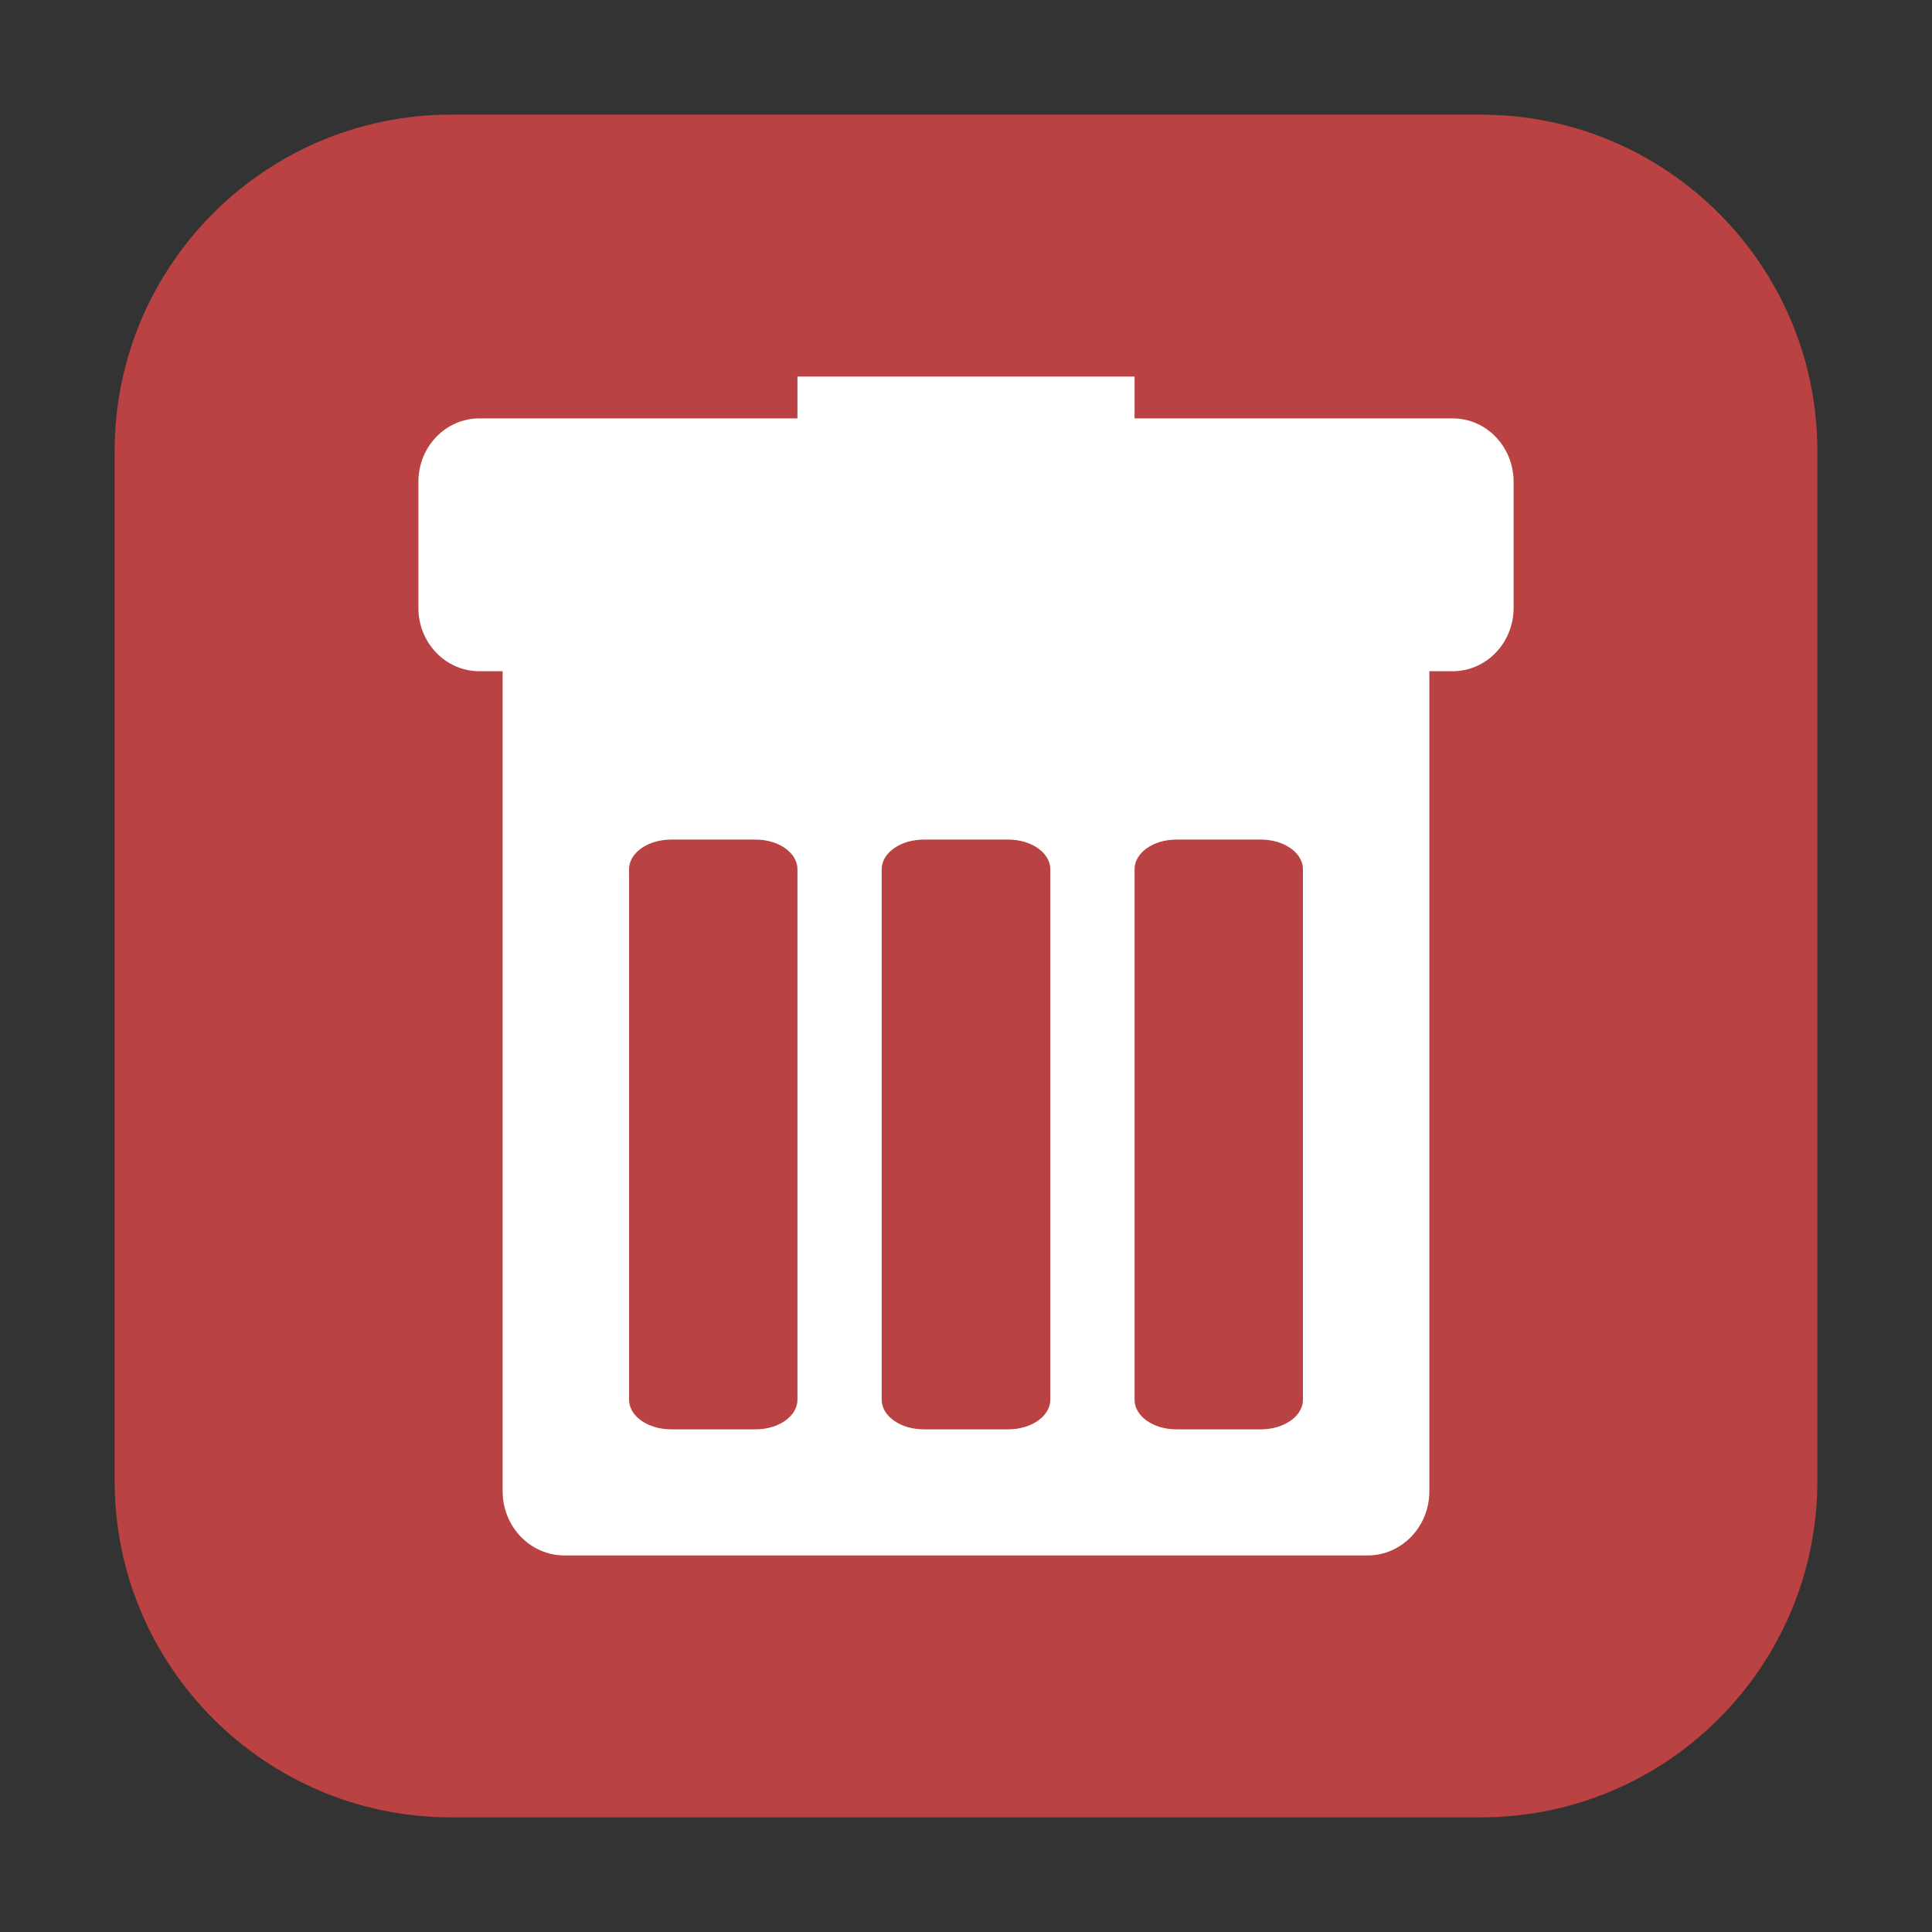 <?xml version="1.0" encoding="UTF-8"?>
<svg xmlns="http://www.w3.org/2000/svg" xmlns:xlink="http://www.w3.org/1999/xlink" width="48pt" height="48pt" viewBox="0 0 48 48" version="1.1">
<rect x="0" y="0" width="48" height="48" fill="#333333" stroke="none"/>
<g id="surface1">
<path style=" stroke:none;fill-rule:evenodd;fill:rgb(72.941%,25.882%,25.882%);fill-opacity:1;" d="M 11.207 2.848 L 36.793 2.848 C 41.406 2.848 45.152 6.594 45.152 11.207 L 45.152 36.793 C 45.152 41.406 41.406 45.152 36.793 45.152 L 11.207 45.152 C 6.594 45.152 2.848 41.406 2.848 36.793 L 2.848 11.207 C 2.848 6.594 6.594 2.848 11.207 2.848 Z M 11.207 2.848 "/>
<path style=" stroke:none;fill-rule:nonzero;fill:rgb(100%,100%,100%);fill-opacity:1;" d="M 19.812 9.355 L 19.812 10.395 L 11.906 10.395 C 11.074 10.395 10.395 11.098 10.395 11.969 L 10.395 15.105 C 10.395 15.973 11.074 16.676 11.906 16.676 L 12.488 16.676 L 12.488 37.047 C 12.488 37.934 13.176 38.645 14.027 38.645 L 33.973 38.645 C 34.824 38.645 35.512 37.934 35.512 37.047 L 35.512 16.676 L 36.094 16.676 C 36.926 16.676 37.605 15.973 37.605 15.105 L 37.605 11.969 C 37.605 11.098 36.926 10.395 36.094 10.395 L 28.188 10.395 L 28.188 9.355 Z M 16.676 20.859 L 18.77 20.859 C 19.348 20.859 19.812 21.188 19.812 21.594 L 19.812 34.777 C 19.812 35.184 19.348 35.512 18.77 35.512 L 16.676 35.512 C 16.098 35.512 15.629 35.184 15.629 34.777 L 15.629 21.594 C 15.629 21.188 16.098 20.859 16.676 20.859 Z M 22.953 20.859 L 25.047 20.859 C 25.625 20.859 26.094 21.188 26.094 21.594 L 26.094 34.777 C 26.094 35.184 25.625 35.512 25.047 35.512 L 22.953 35.512 C 22.375 35.512 21.906 35.184 21.906 34.777 L 21.906 21.594 C 21.906 21.188 22.375 20.859 22.953 20.859 Z M 29.23 20.859 L 31.324 20.859 C 31.902 20.859 32.371 21.188 32.371 21.594 L 32.371 34.777 C 32.371 35.184 31.902 35.512 31.324 35.512 L 29.23 35.512 C 28.652 35.512 28.188 35.184 28.188 34.777 L 28.188 21.594 C 28.188 21.188 28.652 20.859 29.23 20.859 Z M 29.23 20.859 "/>
</g>
</svg>
